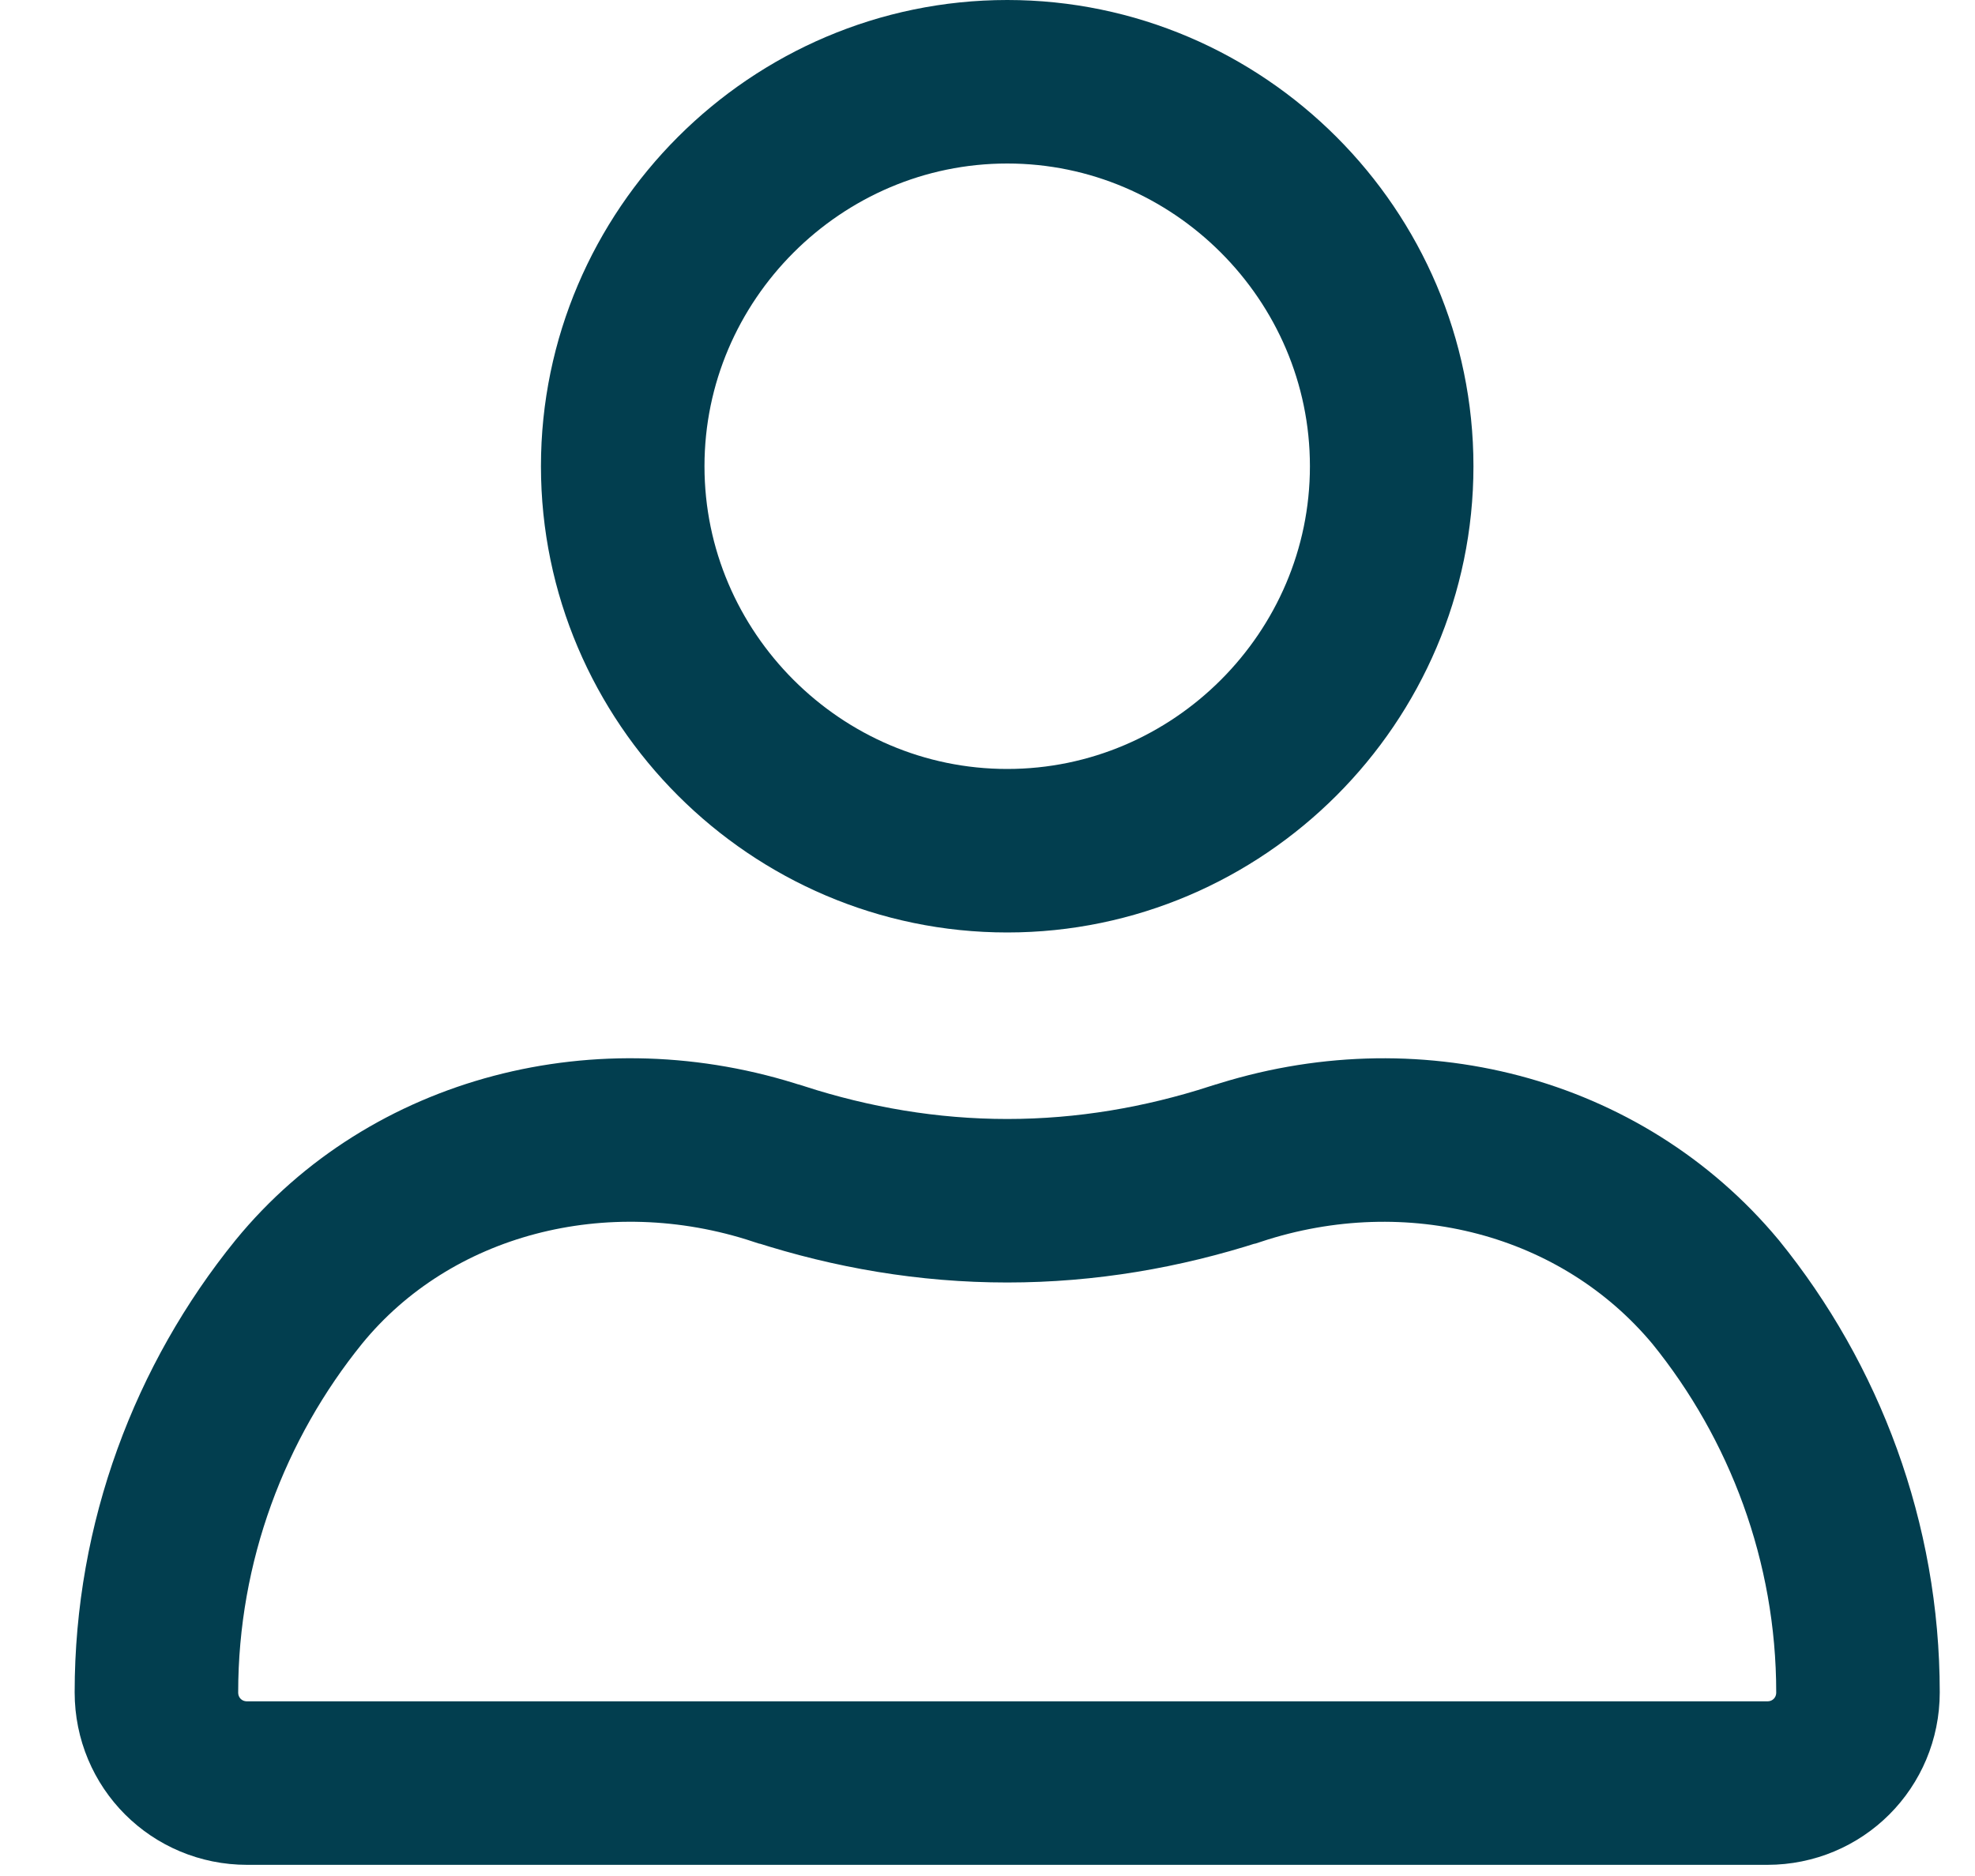 <svg width="20" height="19" viewBox="0 0 20 19" fill="none" xmlns="http://www.w3.org/2000/svg">
<path d="M12.507 11.79L12.507 11.79L12.513 11.789C14.293 11.202 16.217 11.696 17.374 13.086C18.273 14.195 18.815 15.617 18.815 17.14C18.815 17.651 18.407 18.059 17.896 18.059H2.503C1.992 18.059 1.584 17.651 1.584 17.14C1.584 15.616 2.127 14.193 3.027 13.083C4.158 11.7 6.101 11.2 7.886 11.789L7.886 11.789L7.892 11.79C8.628 12.027 9.398 12.161 10.2 12.161C11.001 12.161 11.772 12.027 12.507 11.79ZM14.093 4.722C14.093 6.862 12.339 8.616 10.2 8.616C8.06 8.616 6.306 6.862 6.306 4.722C6.306 2.582 8.06 0.828 10.2 0.828C12.339 0.828 14.093 2.582 14.093 4.722Z" stroke="#023E4F" stroke-width="1.656"/>
</svg>
